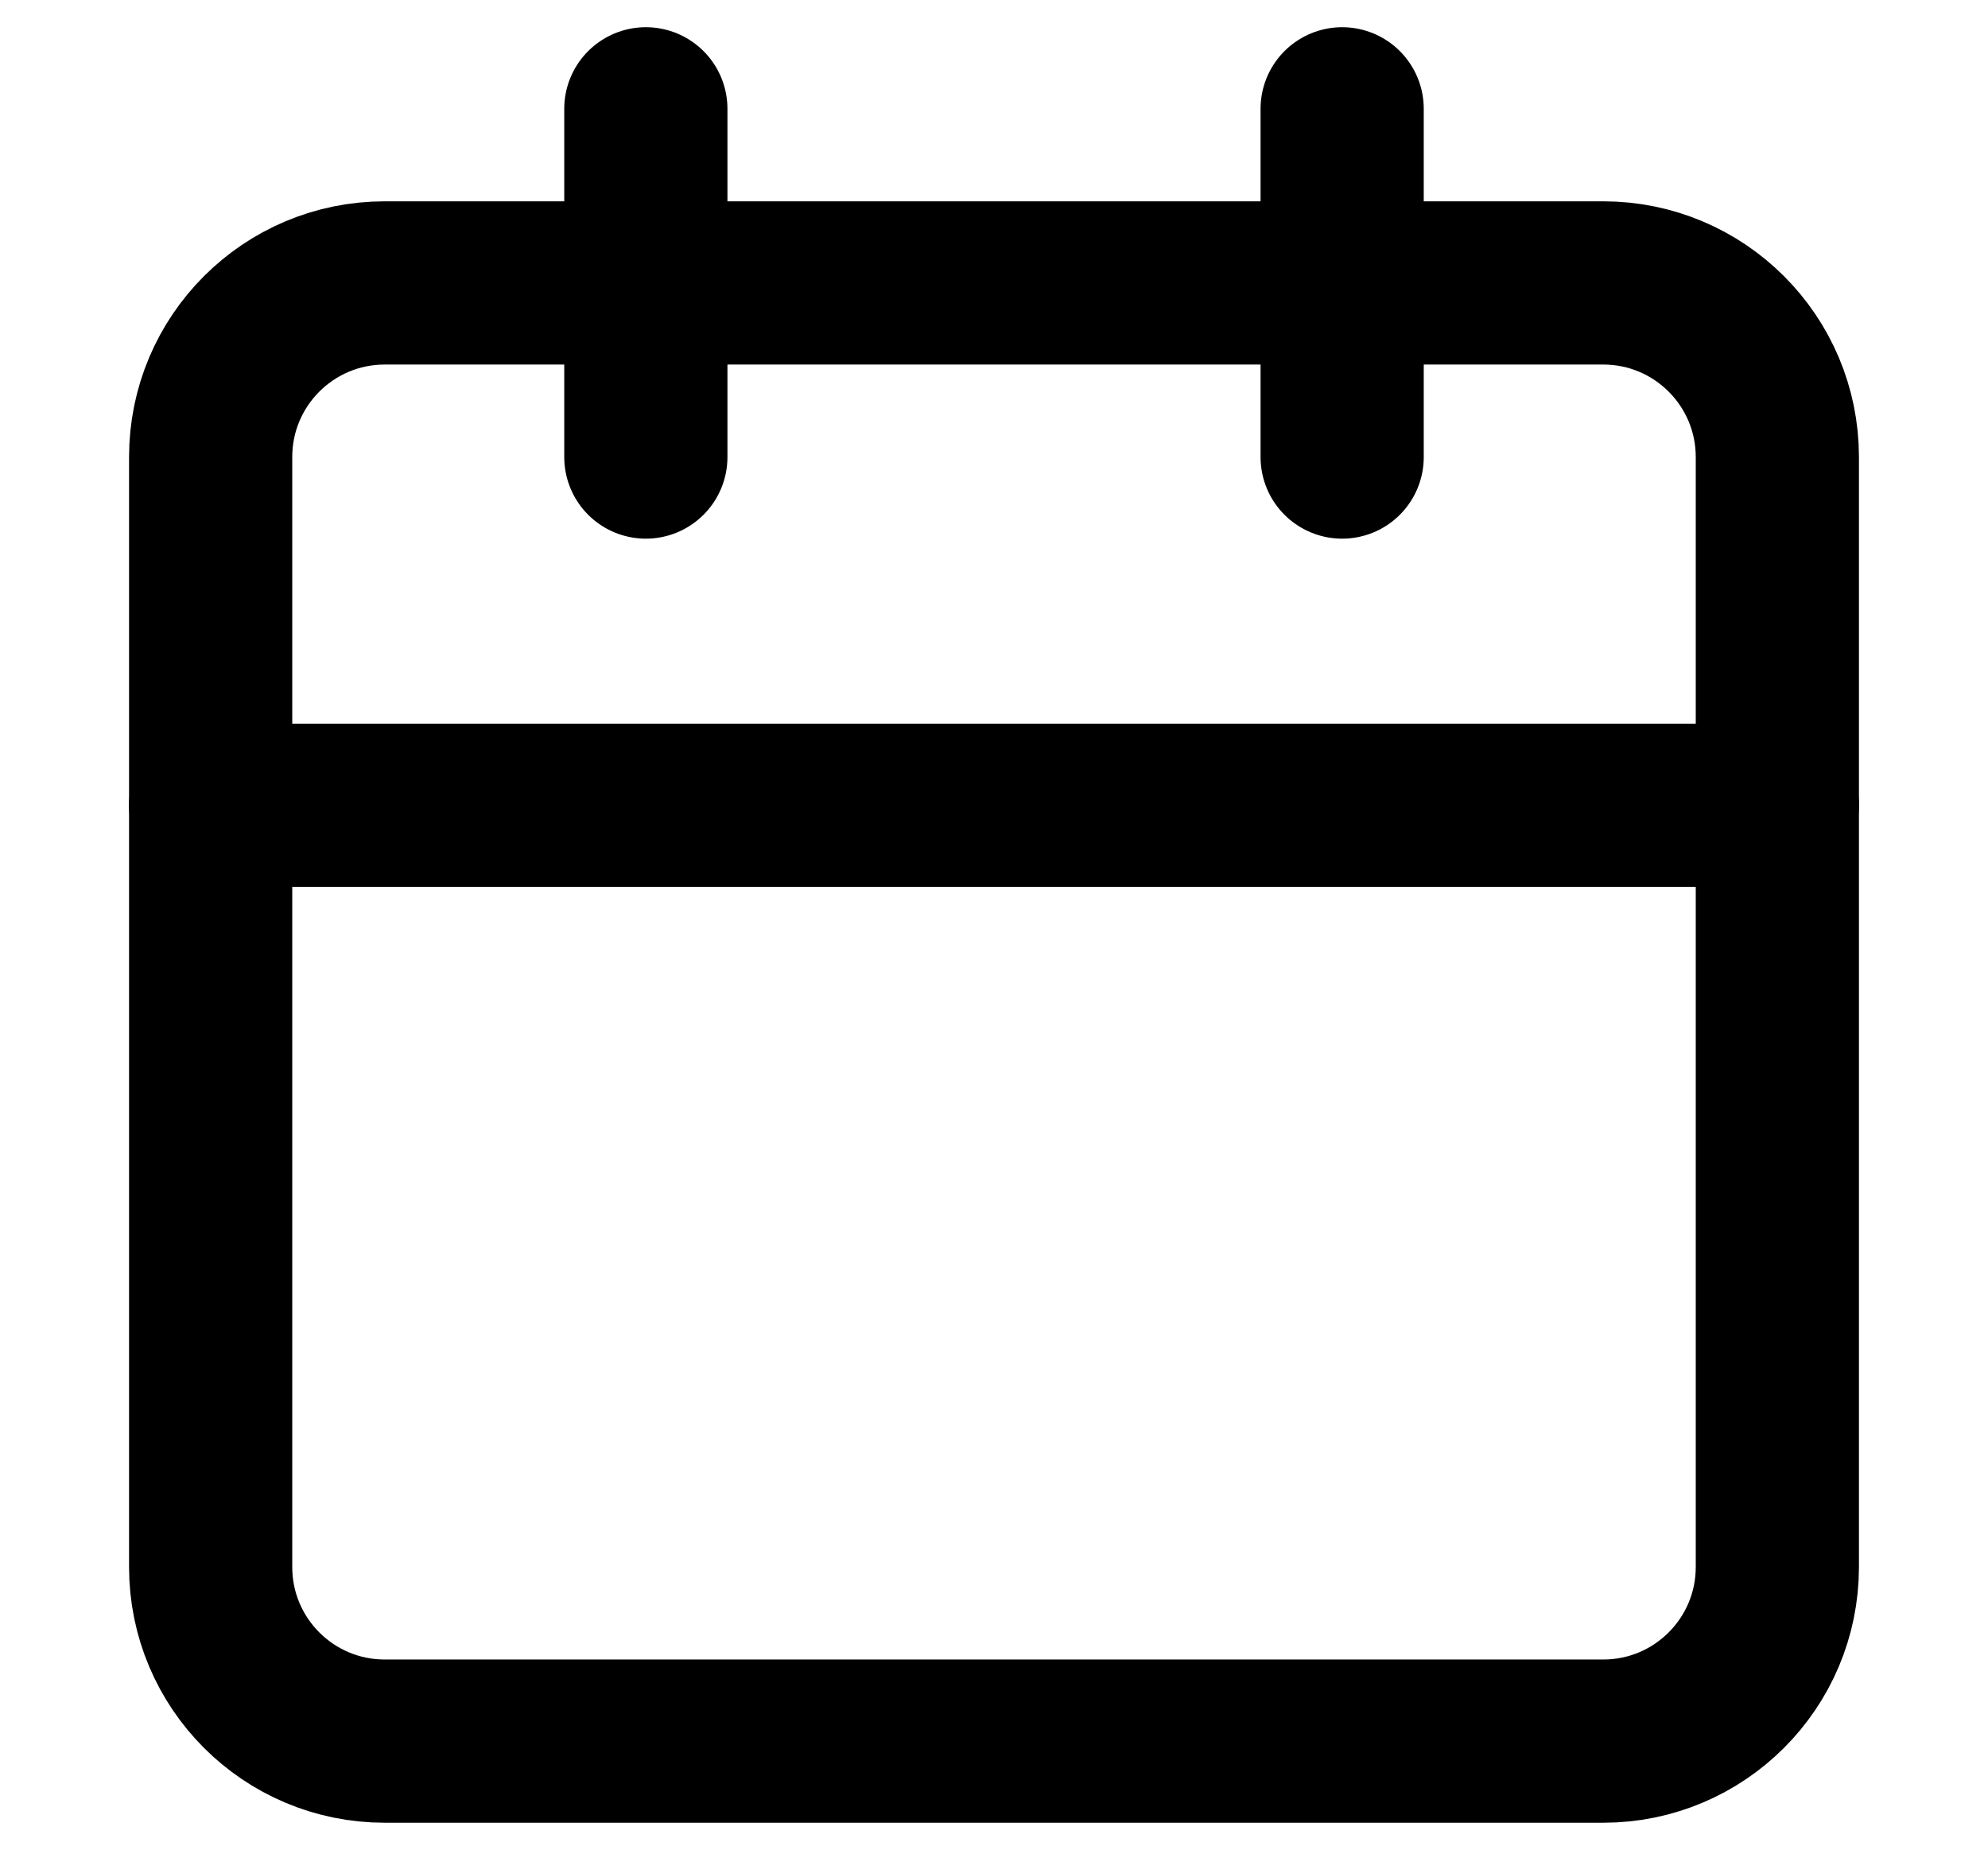 <svg width="27" height="25.12" viewBox="0 0 16 17" fill="none" xmlns="http://www.w3.org/2000/svg">
<path d="M13.6 2.6H2.4C1.516 2.6 0.8 3.316 0.8 4.2V14.4C0.8 15.284 1.516 16 2.4 16H13.6C14.483 16 15.2 15.284 15.2 14.4V4.2C15.2 3.316 14.483 2.6 13.6 2.6Z" stroke="currentColor" stroke-width="1.5" stroke-linecap="round" stroke-linejoin="round"/>
<path d="M11.2 1V4.2" stroke="currentColor" stroke-width="1.5" stroke-linecap="round" stroke-linejoin="round"/>
<path d="M4.8 1V4.2" stroke="currentColor" stroke-width="1.5" stroke-linecap="round" stroke-linejoin="round"/>
<path d="M0.8 7.4H15.2" stroke="currentColor" stroke-width="1.5" stroke-linecap="round" stroke-linejoin="round"/>
</svg>
